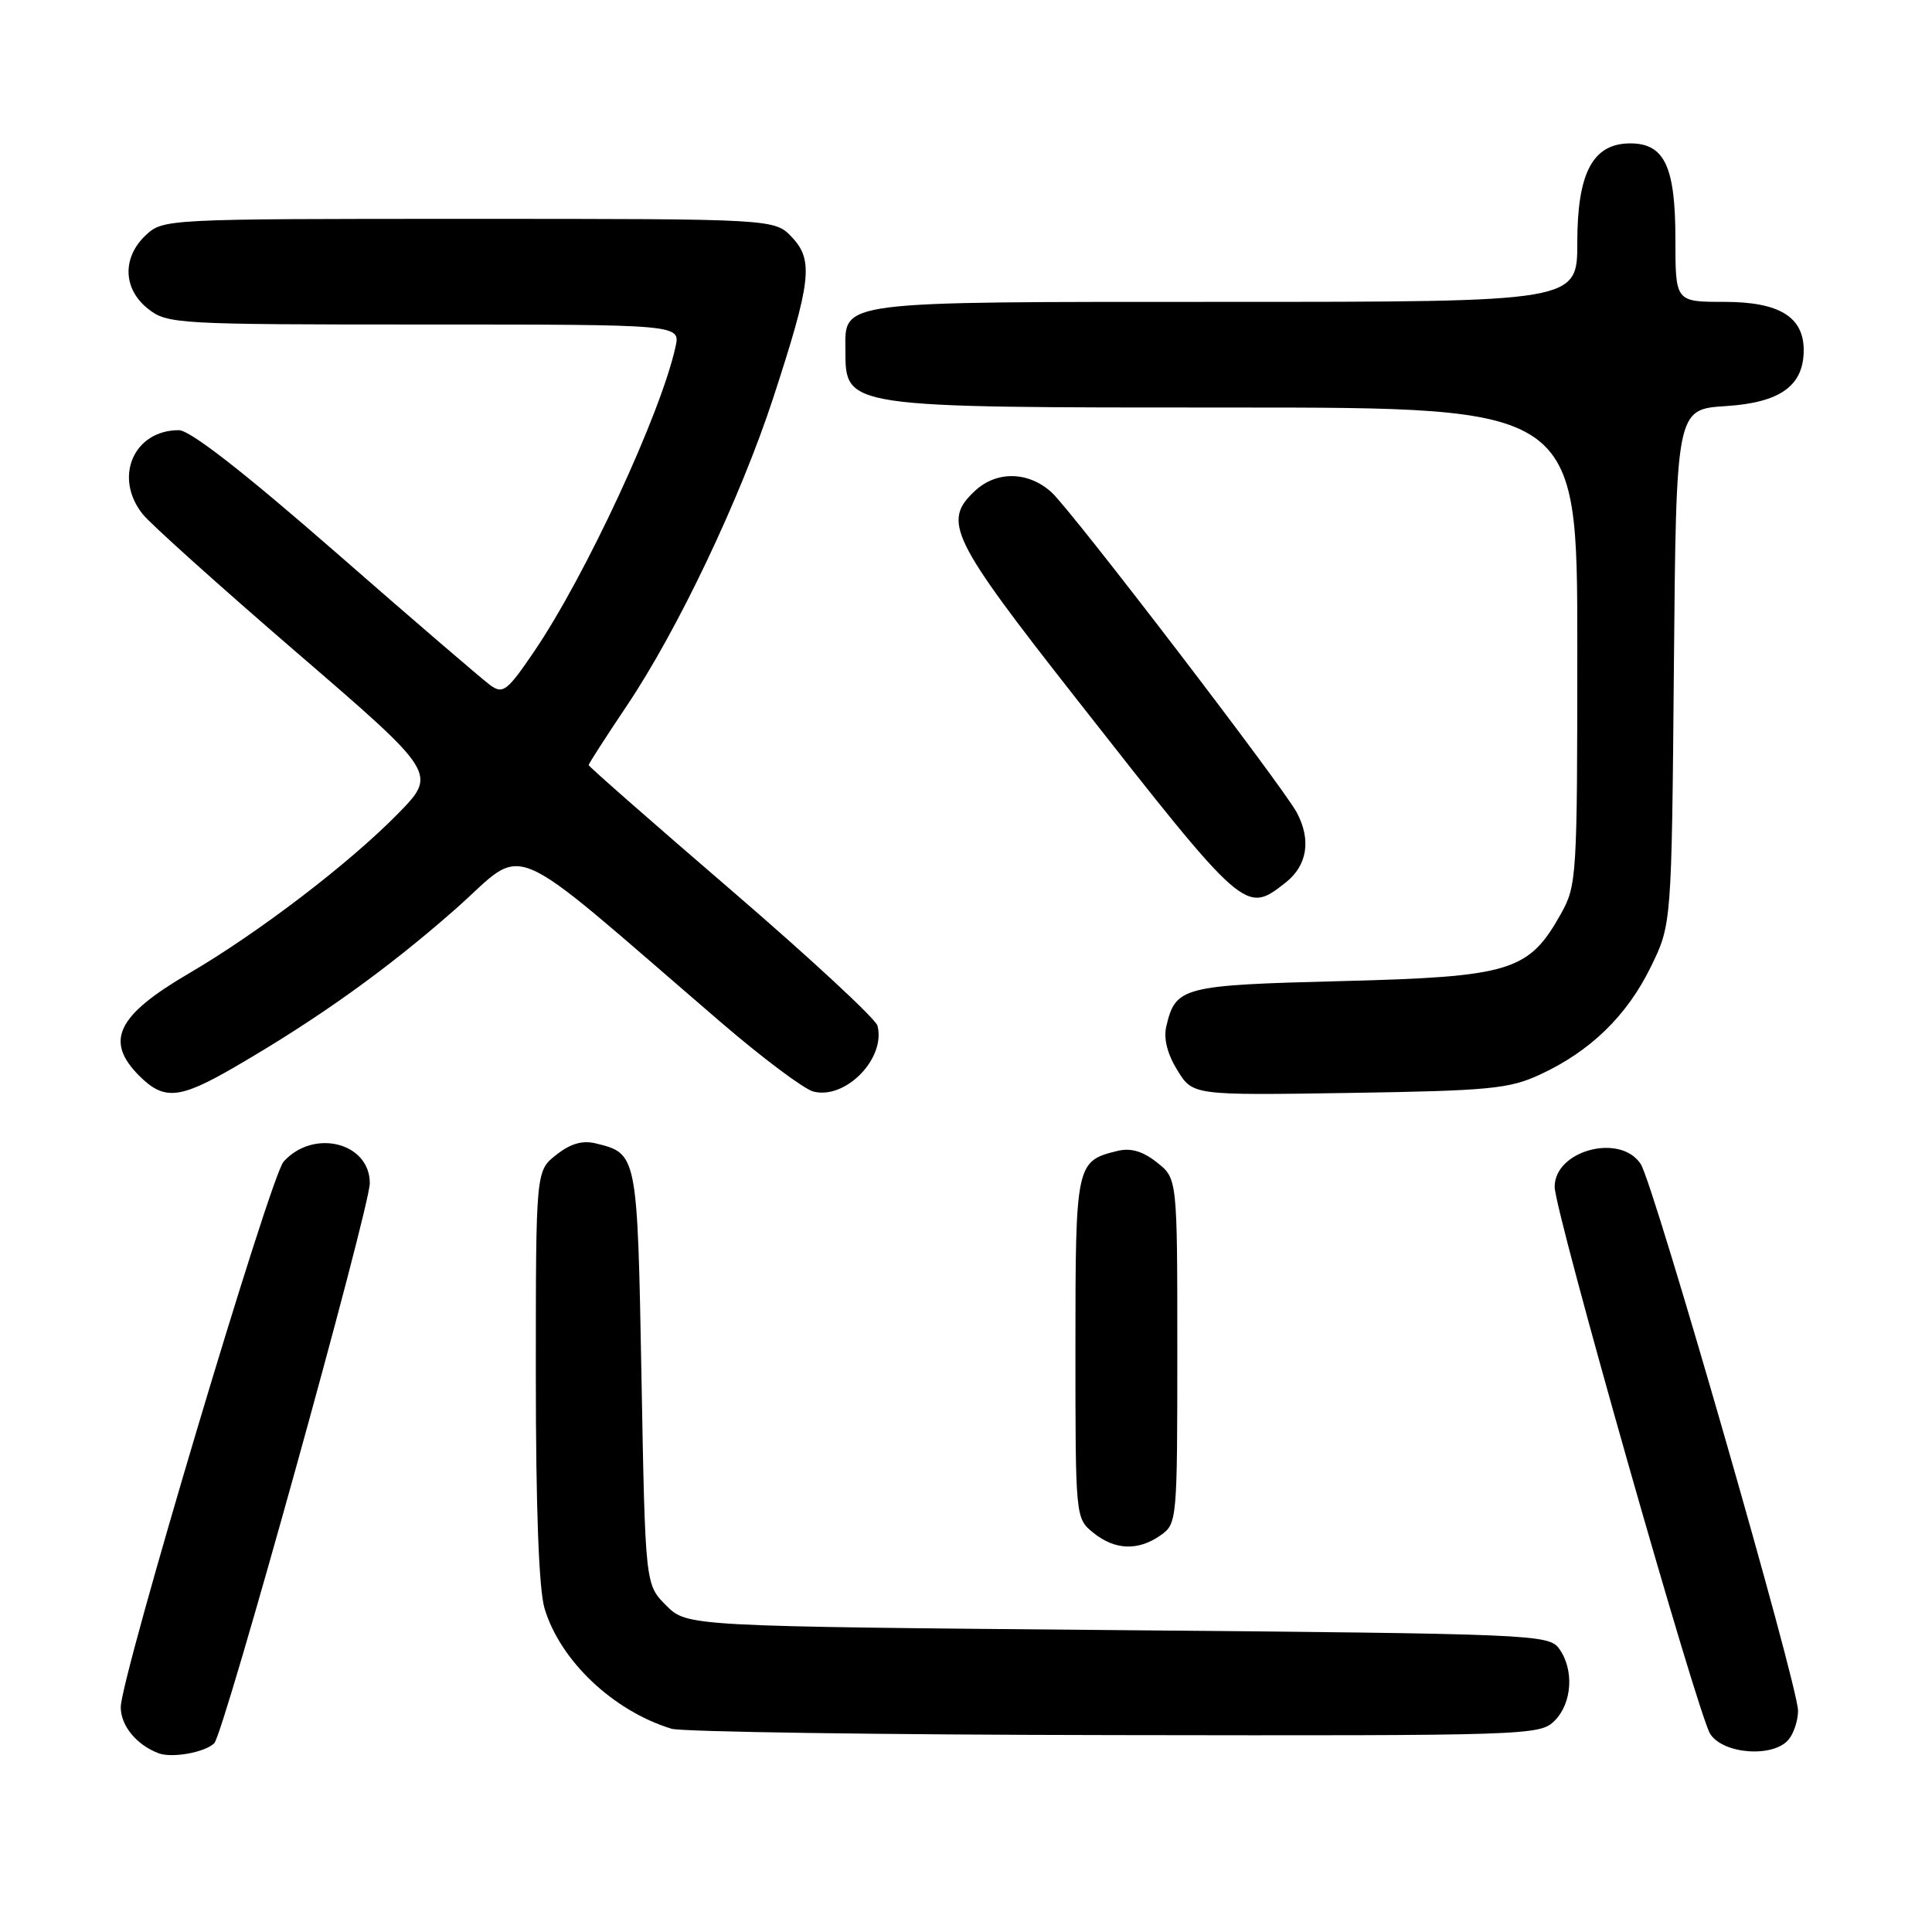 <?xml version="1.0" encoding="UTF-8" standalone="no"?>
<!DOCTYPE svg PUBLIC "-//W3C//DTD SVG 1.1//EN" "http://www.w3.org/Graphics/SVG/1.1/DTD/svg11.dtd" >
<svg xmlns="http://www.w3.org/2000/svg" xmlns:xlink="http://www.w3.org/1999/xlink" version="1.1" viewBox="0 0 256 256">
 <g >
 <path fill="currentColor"
d=" M 28.39 230.99 C 29.65 229.76 49.00 160.08 49.00 156.77 C 49.00 151.39 41.55 149.52 37.58 153.92 C 35.83 155.84 16.00 222.29 16.00 226.21 C 16.00 228.66 18.08 231.20 21.00 232.31 C 22.78 232.99 27.14 232.21 28.39 230.99 Z  M 237.00 230.50 C 237.69 229.67 238.25 227.95 238.25 226.68 C 238.25 223.34 219.14 156.92 217.41 154.25 C 214.73 150.11 206.00 152.41 206.00 157.26 C 206.00 160.50 224.95 227.15 226.61 229.75 C 228.33 232.45 234.99 232.93 237.00 230.50 Z  M 206.00 228.00 C 208.33 225.67 208.60 221.21 206.58 218.44 C 205.21 216.57 203.13 216.48 148.10 216.00 C 91.04 215.50 91.04 215.50 88.27 212.73 C 85.50 209.96 85.50 209.96 85.00 182.51 C 84.46 152.91 84.45 152.85 78.96 151.51 C 77.18 151.07 75.60 151.53 73.71 153.02 C 71.00 155.15 71.00 155.15 71.00 182.21 C 71.00 199.85 71.40 210.62 72.16 213.14 C 74.24 220.07 81.26 226.71 88.99 229.07 C 90.37 229.48 116.81 229.87 147.75 229.91 C 202.73 230.00 204.05 229.95 206.00 228.00 Z  M 153.78 203.44 C 155.96 201.91 156.00 201.52 156.00 179.02 C 156.00 156.15 156.00 156.15 153.29 154.02 C 151.40 152.53 149.82 152.07 148.04 152.51 C 142.58 153.85 142.50 154.23 142.50 178.62 C 142.50 201.12 142.51 201.18 144.86 203.09 C 147.72 205.41 150.80 205.53 153.78 203.44 Z  M 31.20 141.33 C 42.23 134.92 51.25 128.46 60.27 120.53 C 70.10 111.88 66.15 110.21 95.50 135.44 C 101.00 140.17 106.52 144.30 107.76 144.63 C 112.03 145.75 117.40 140.24 116.27 135.91 C 116.03 135.00 107.32 126.93 96.92 117.98 C 86.51 109.03 78.00 101.56 78.00 101.38 C 78.00 101.19 80.29 97.64 83.08 93.48 C 89.82 83.44 98.11 66.01 102.46 52.71 C 107.48 37.35 107.82 34.50 104.96 31.46 C 102.65 29.00 102.65 29.00 62.14 29.00 C 21.92 29.00 21.61 29.02 19.31 31.17 C 16.16 34.14 16.29 38.30 19.63 40.93 C 22.18 42.93 23.39 43.00 56.21 43.00 C 90.16 43.00 90.16 43.00 89.51 45.95 C 87.57 54.80 77.62 76.25 70.78 86.32 C 67.22 91.56 66.65 92.00 65.00 90.82 C 63.99 90.09 54.79 82.19 44.56 73.25 C 32.32 62.56 25.18 57.00 23.70 57.00 C 17.71 57.00 15.02 63.24 18.90 68.12 C 19.94 69.43 29.15 77.70 39.36 86.50 C 57.93 102.50 57.93 102.50 52.72 107.83 C 46.27 114.41 34.24 123.60 25.00 129.00 C 15.49 134.56 13.85 137.94 18.45 142.55 C 21.75 145.84 23.77 145.65 31.20 141.33 Z  M 204.05 142.39 C 210.70 139.32 215.55 134.62 218.71 128.18 C 221.50 122.50 221.50 122.50 221.80 88.36 C 222.10 54.23 222.10 54.23 228.68 53.81 C 235.90 53.35 239.00 51.12 239.00 46.39 C 239.00 41.98 235.74 40.00 228.50 40.00 C 222.00 40.00 222.00 40.00 222.00 31.72 C 222.00 22.07 220.56 19.00 216.02 19.00 C 211.07 19.00 209.00 22.87 209.00 32.13 C 209.00 40.00 209.00 40.00 162.33 40.00 C 110.63 40.00 111.98 39.83 112.02 46.40 C 112.05 54.06 111.65 54.00 163.43 54.00 C 209.00 54.00 209.00 54.00 209.00 85.61 C 209.00 116.38 208.94 117.33 206.79 121.16 C 202.55 128.70 200.16 129.43 177.78 130.00 C 156.62 130.54 155.78 130.75 154.54 136.00 C 154.16 137.62 154.68 139.67 156.01 141.82 C 158.06 145.14 158.06 145.14 178.78 144.82 C 197.33 144.53 199.98 144.28 204.05 142.39 Z  M 170.37 116.93 C 173.22 114.68 173.76 111.30 171.84 107.68 C 169.98 104.20 142.06 67.73 139.35 65.25 C 136.29 62.45 132.06 62.36 129.19 65.04 C 124.84 69.09 125.93 71.33 142.62 92.59 C 165.05 121.18 165.01 121.14 170.37 116.93 Z "/>
</g>
</svg>